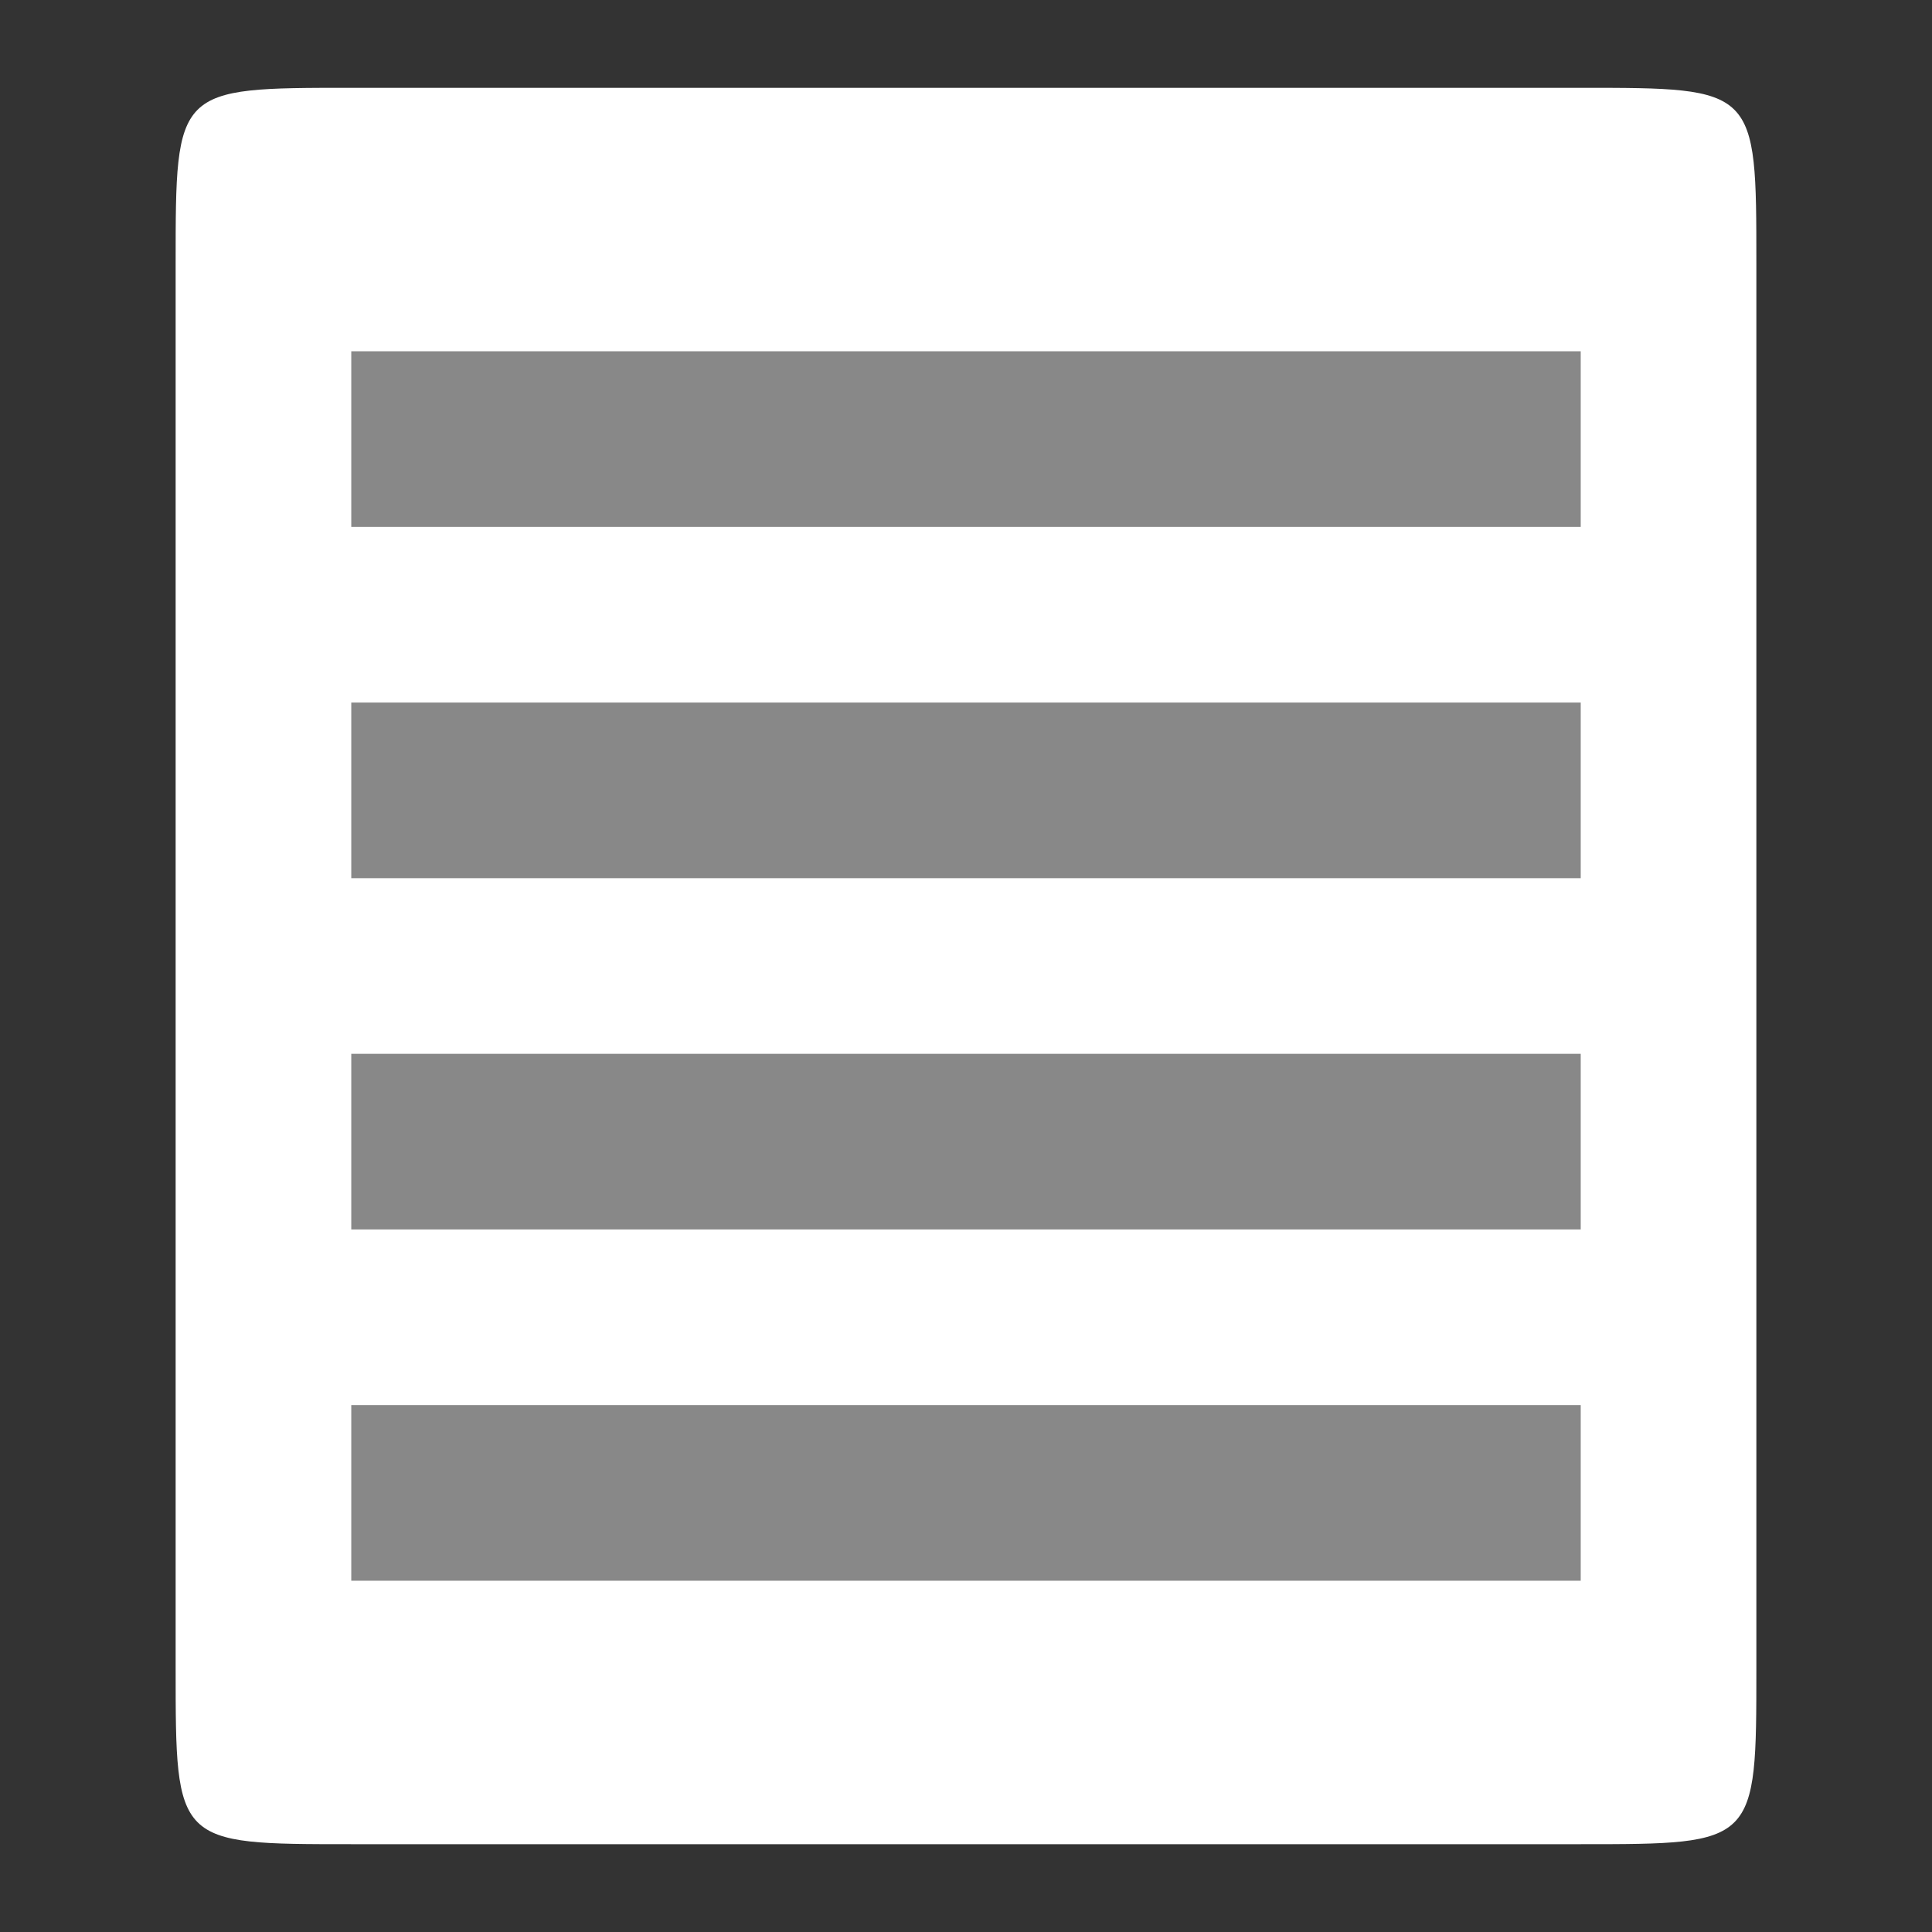 <svg width="22" xmlns="http://www.w3.org/2000/svg" height="22" viewBox="0 0 22 22">
<rect x="0" y="0" width="22" height="22" fill="#333333" stroke="none"/>
<g transform="translate(-1 -1)">
<path style="fill:#ffffff;fill-rule:evenodd" d="M 19,2 5,2 C 3,2 3,2 3,4 l 0,16 c 0,2 0,2 2,2 l 14,0 c 2,0 2,0 2,-2 L 21,4 C 21,2 21,2 19,2 z"/>
</g>
<g style="fill:#888" transform="translate(-1 -1)">
<path d="M 19,5 19,7 5,7 5,5 z"/>
<path d="m 19,13 0,2 -14,0 0,-2 z"/>
<path d="M 19,9 19,11 5,11 5,9 z"/>
<path d="m 19,17 0,2 -14,0 0,-2 z"/>
</g>
</svg>
